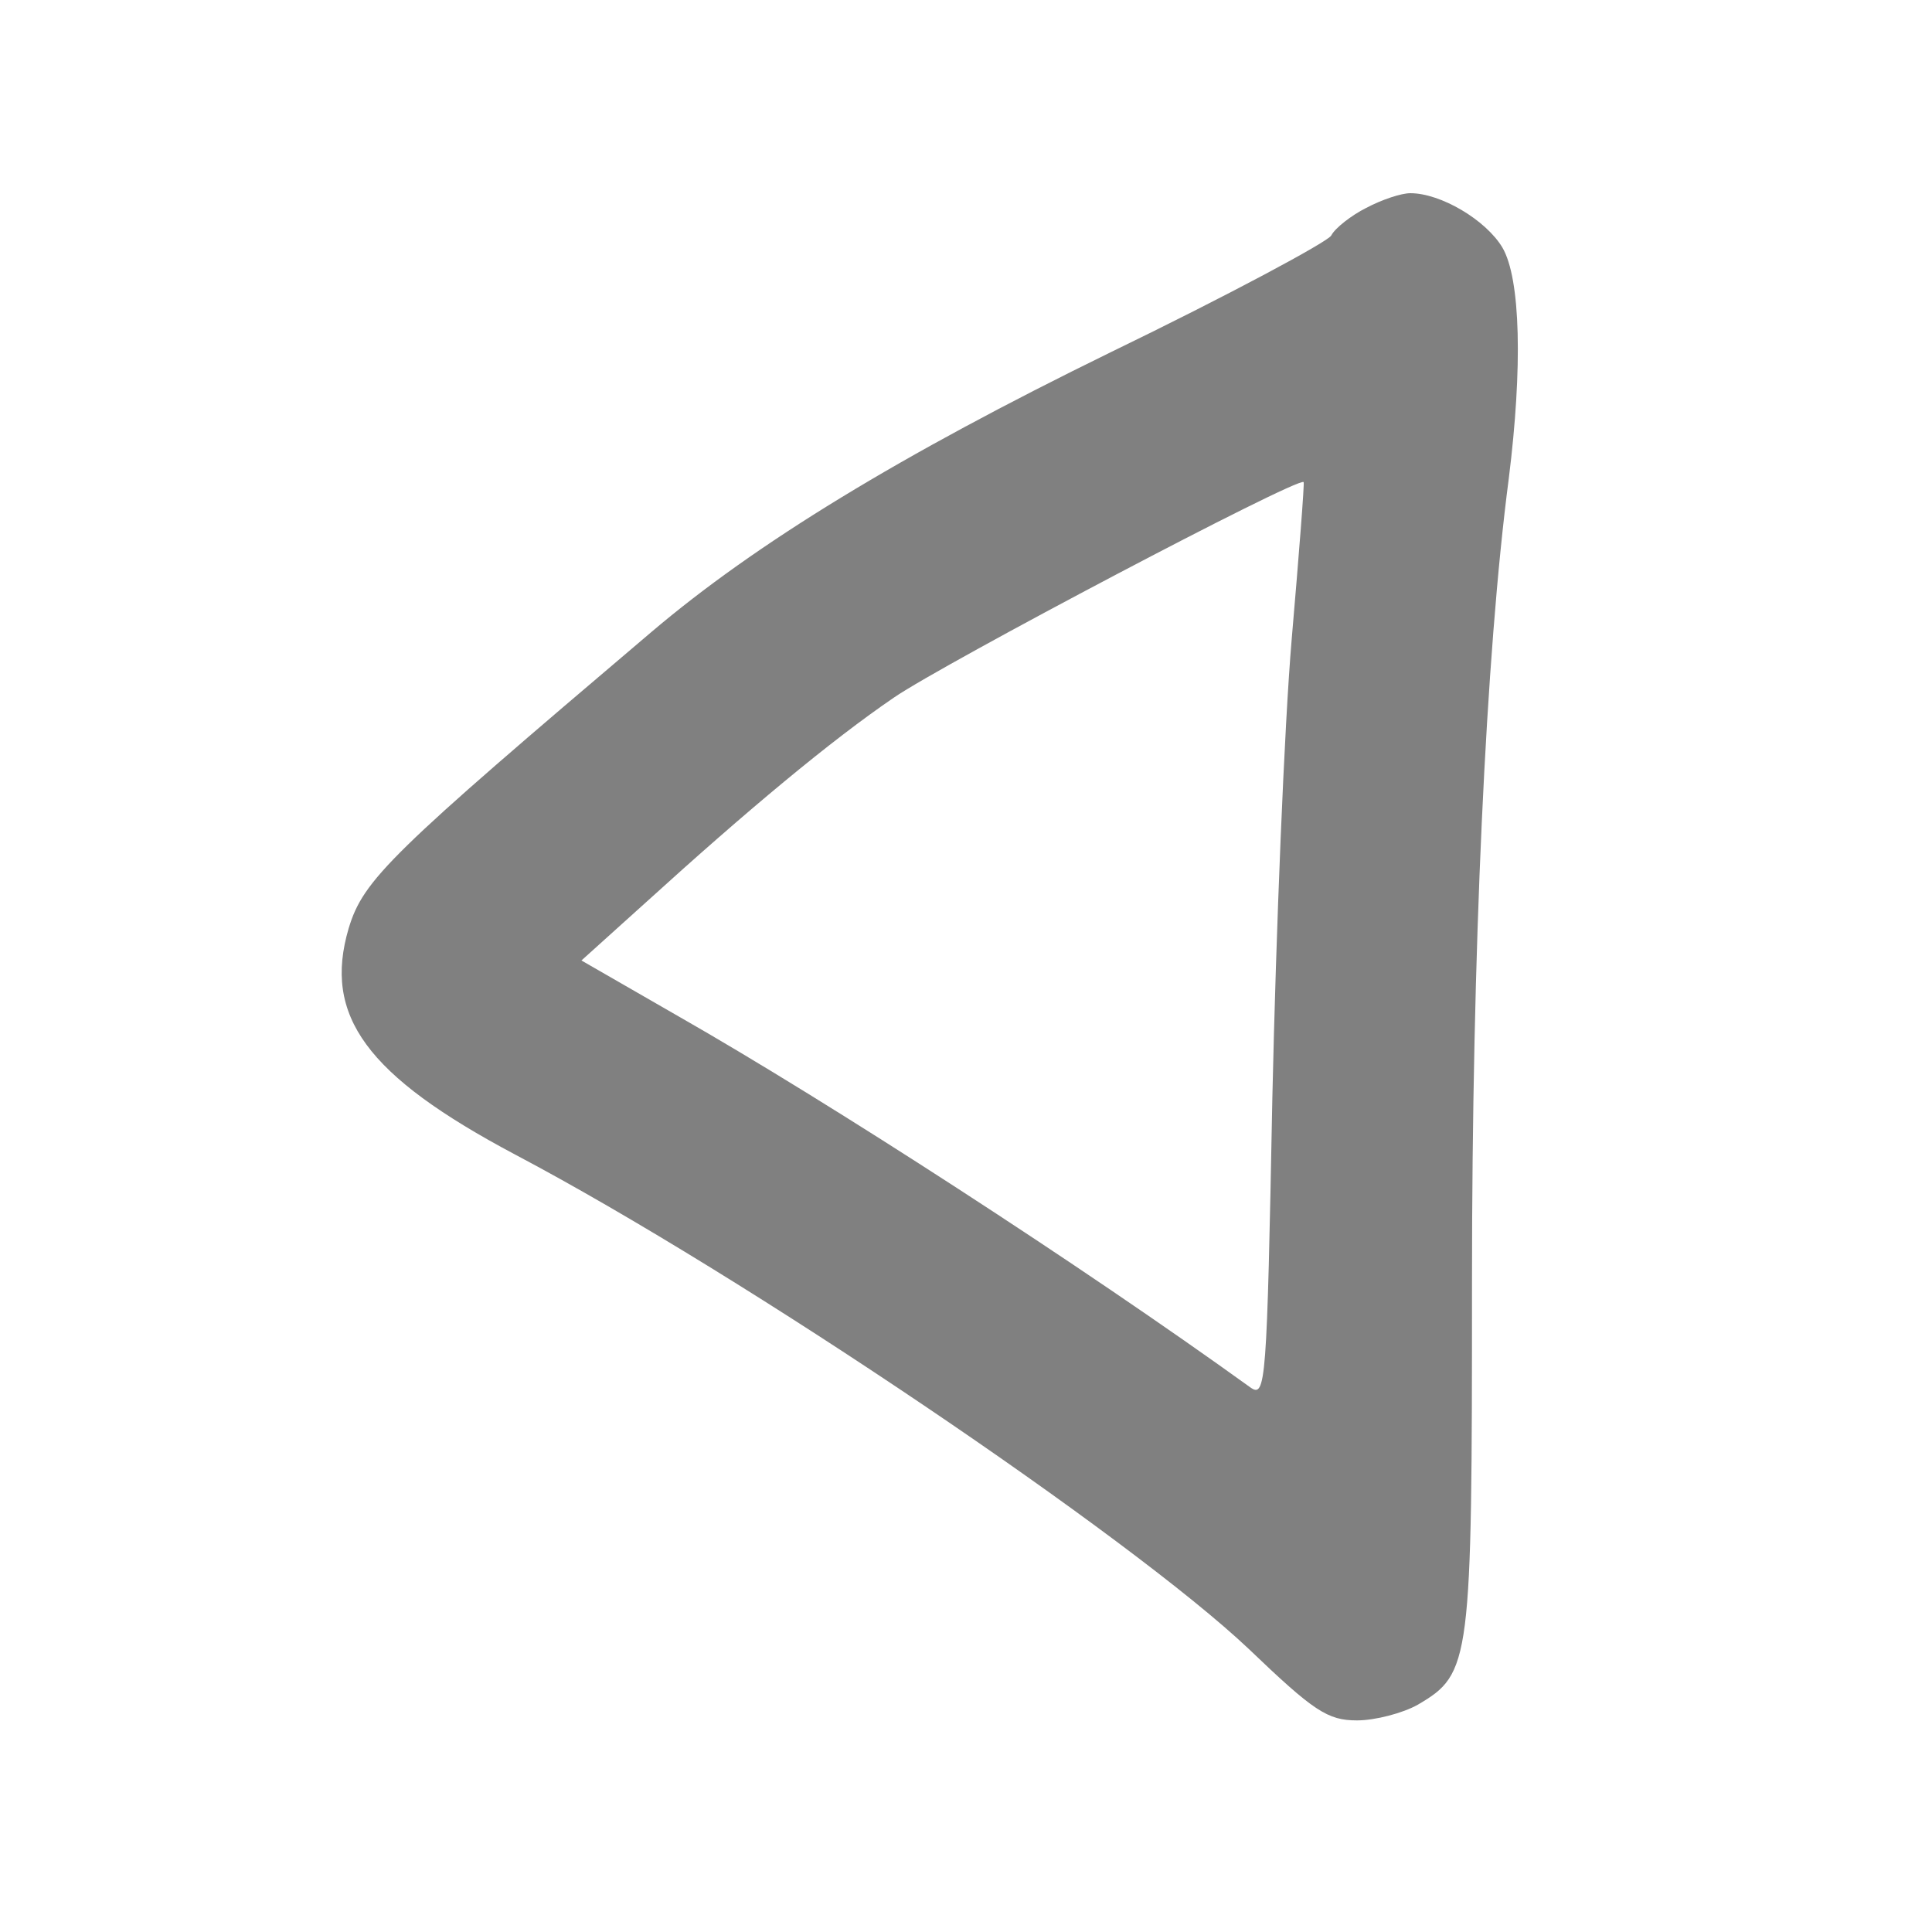 <?xml version="1.0" standalone="no"?>
<!DOCTYPE svg PUBLIC "-//W3C//DTD SVG 20010904//EN"
 "http://www.w3.org/TR/2001/REC-SVG-20010904/DTD/svg10.dtd">
<svg version="1.0" xmlns="http://www.w3.org/2000/svg"
 width="210pt" height="210pt" viewBox="4 12 210 210"
 preserveAspectRatio="xMidYMid meet">
<style> @media screen and (prefers-color-scheme: light) { g { fill: #373530 } } @media screen and (prefers-color-scheme: dark) { g { fill: #D5D5D5 } }</style>
<g transform="translate(0,248) scale(0.1,-0.1)"
fill="#808080" stroke="none">
<path d="M1525 2134 c-16 -8 -34 -22 -38 -30 -4 -7 -112 -65 -240 -127 -229
-112 -386 -208 -499 -304 -284 -241 -313 -269 -329 -322 -28 -95 19 -160 181
-246 250 -132 669 -416 797 -537 71 -68 86 -78 118 -78 20 0 50 8 66 17 58 34
59 45 59 460 0 358 15 682 40 873 15 120 13 217 -7 251 -18 30 -67 59 -100 59
-10 0 -31 -7 -48 -16z m-81 -469 c-8 -94 -17 -317 -21 -498 -6 -312 -7 -327
-24 -315 -183 132 -458 310 -621 403 l-106 61 71 64 c109 99 200 175 269 222
54 37 439 240 445 234 1 -1 -5 -78 -13 -171z"/>
</g>
</svg>
